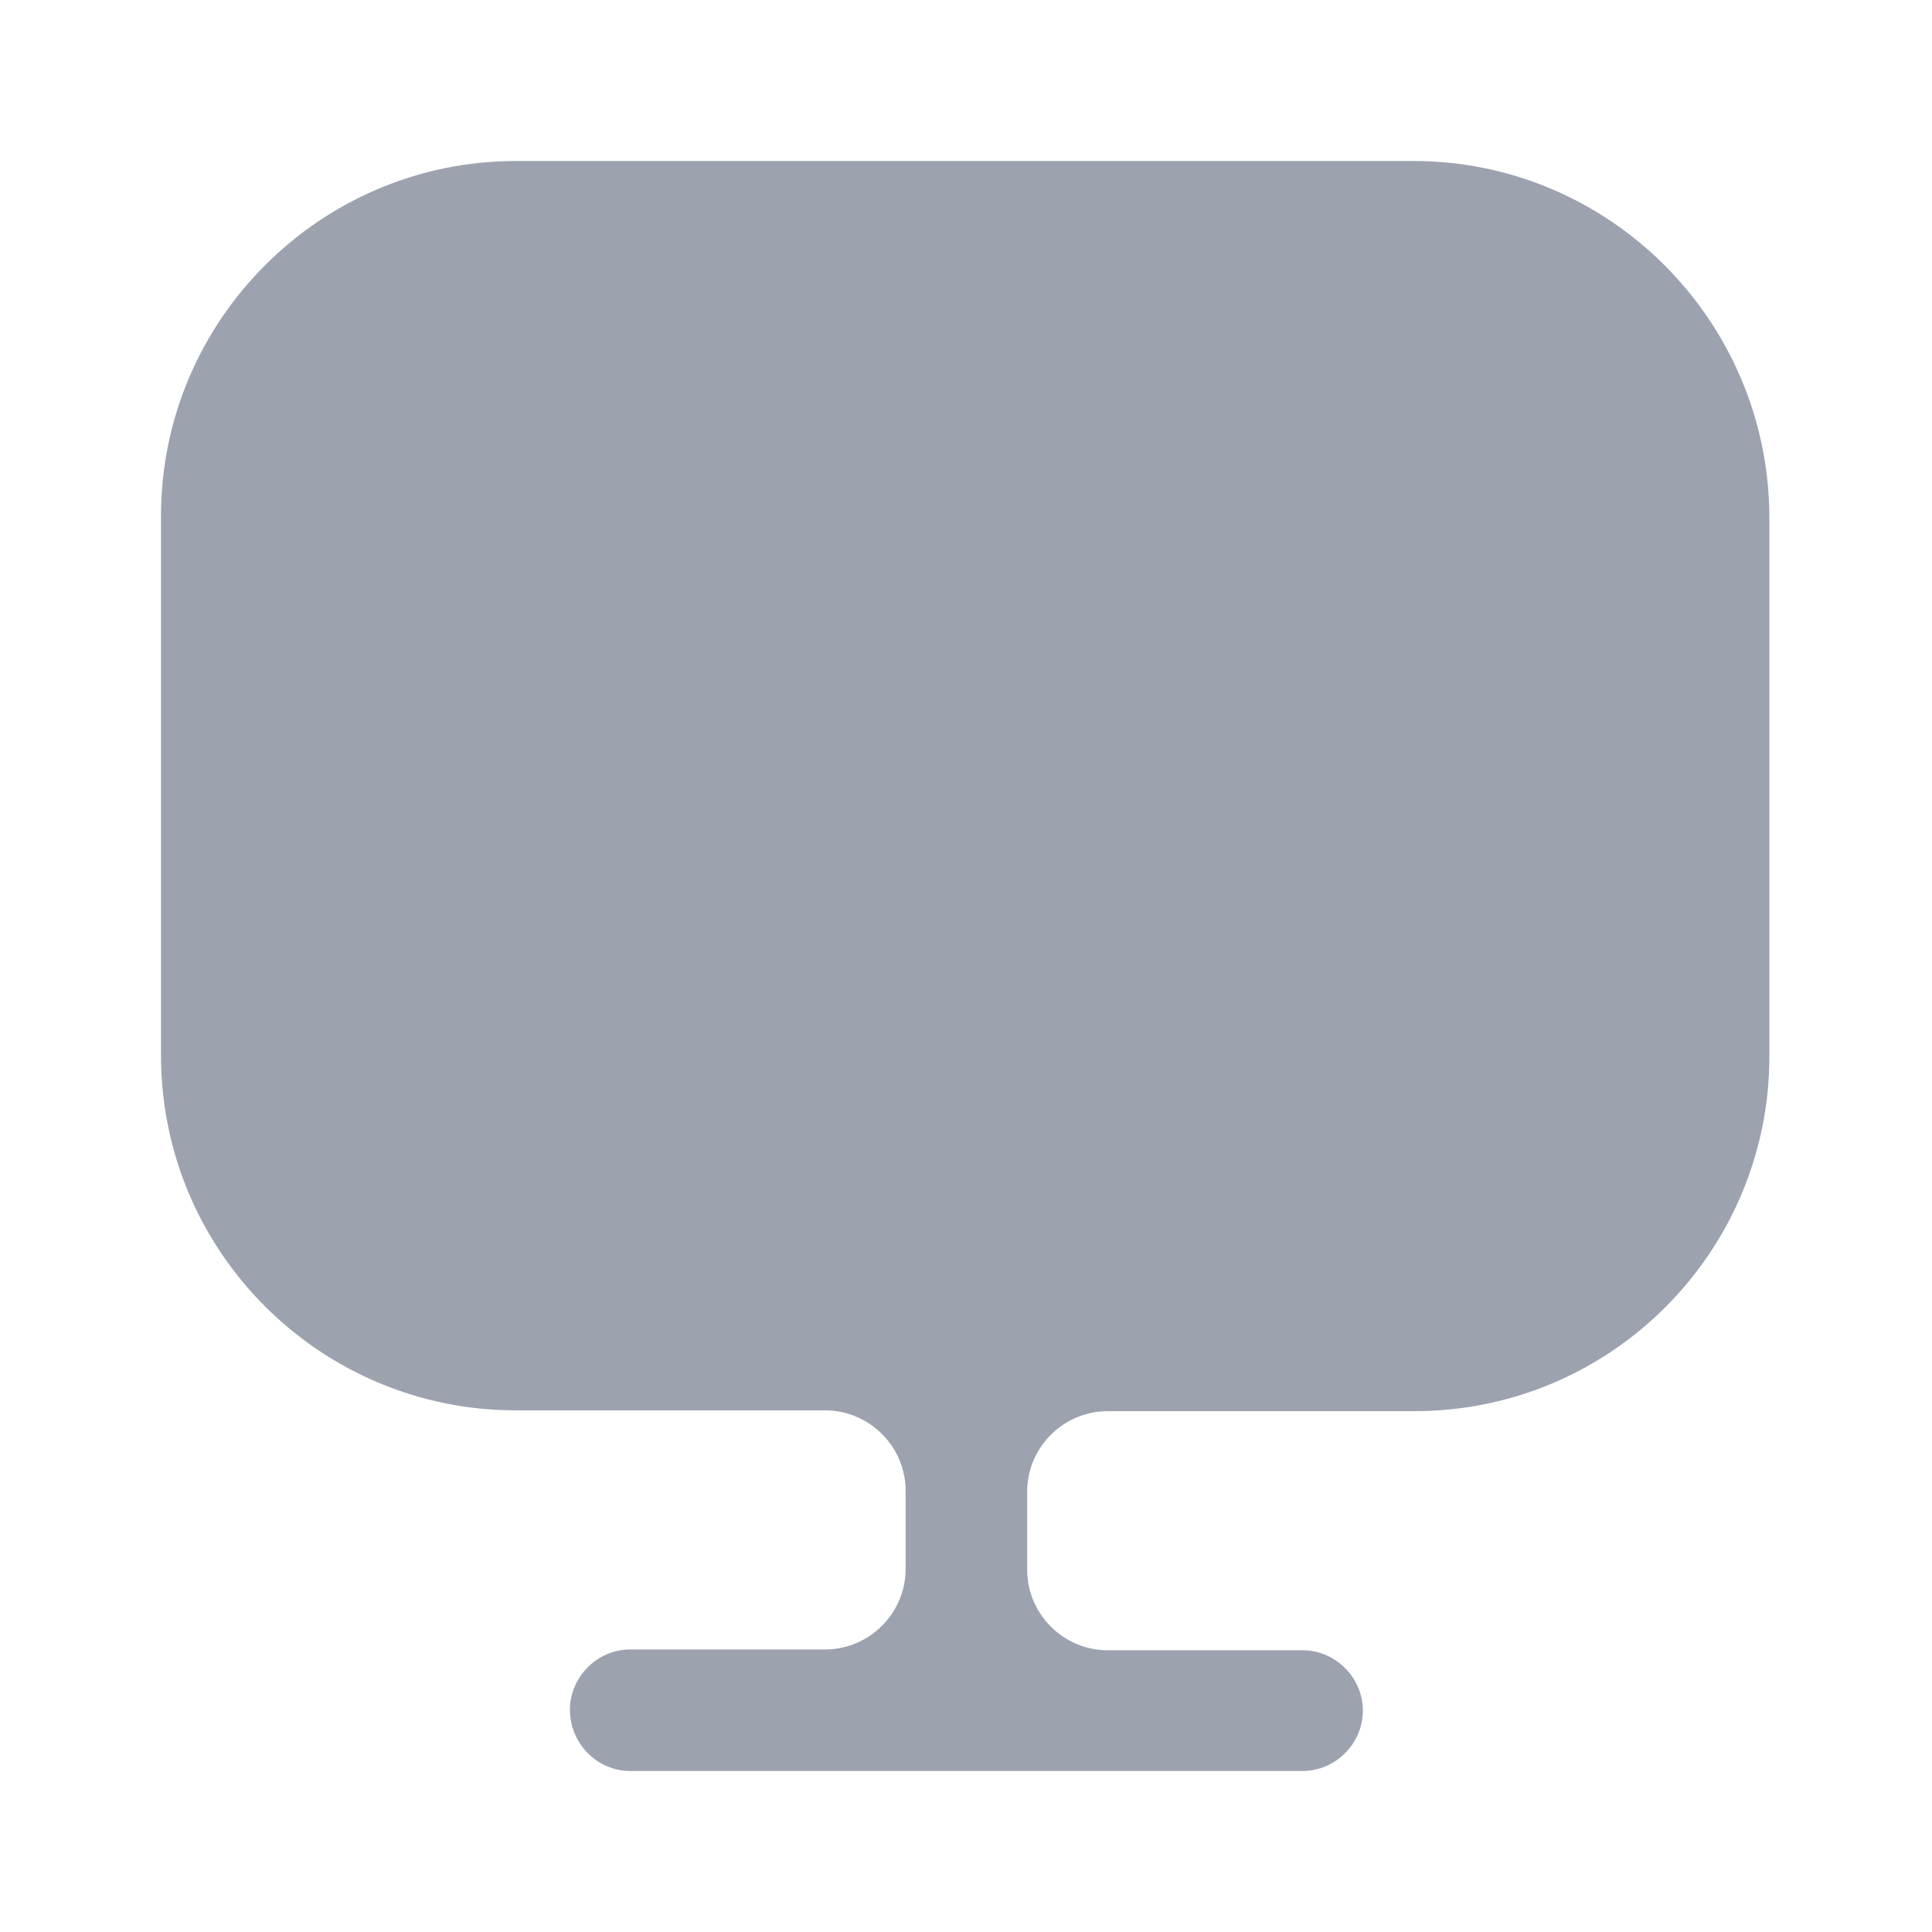 <svg width="36" height="36" viewBox="0 0 36 36" fill="none" xmlns="http://www.w3.org/2000/svg">
<path d="M26.34 3H9.615C5.97 3 3 5.97 3 9.615V19.365V19.665C3 23.325 5.97 26.28 9.615 26.28H15.375C16.2 26.28 16.875 26.955 16.875 27.78V29.235C16.875 30.06 16.2 30.735 15.375 30.735H11.745C11.13 30.735 10.62 31.245 10.62 31.86C10.62 32.475 11.115 33 11.745 33H24.27C24.885 33 25.395 32.49 25.395 31.875C25.395 31.26 24.885 30.75 24.27 30.75H20.64C19.815 30.75 19.14 30.075 19.14 29.25V27.795C19.14 26.97 19.815 26.295 20.64 26.295H26.355C30.015 26.295 32.97 23.325 32.97 19.68V19.38V9.63C32.955 5.97 29.985 3 26.34 3Z" fill="#9CA3AF"/>
</svg>
